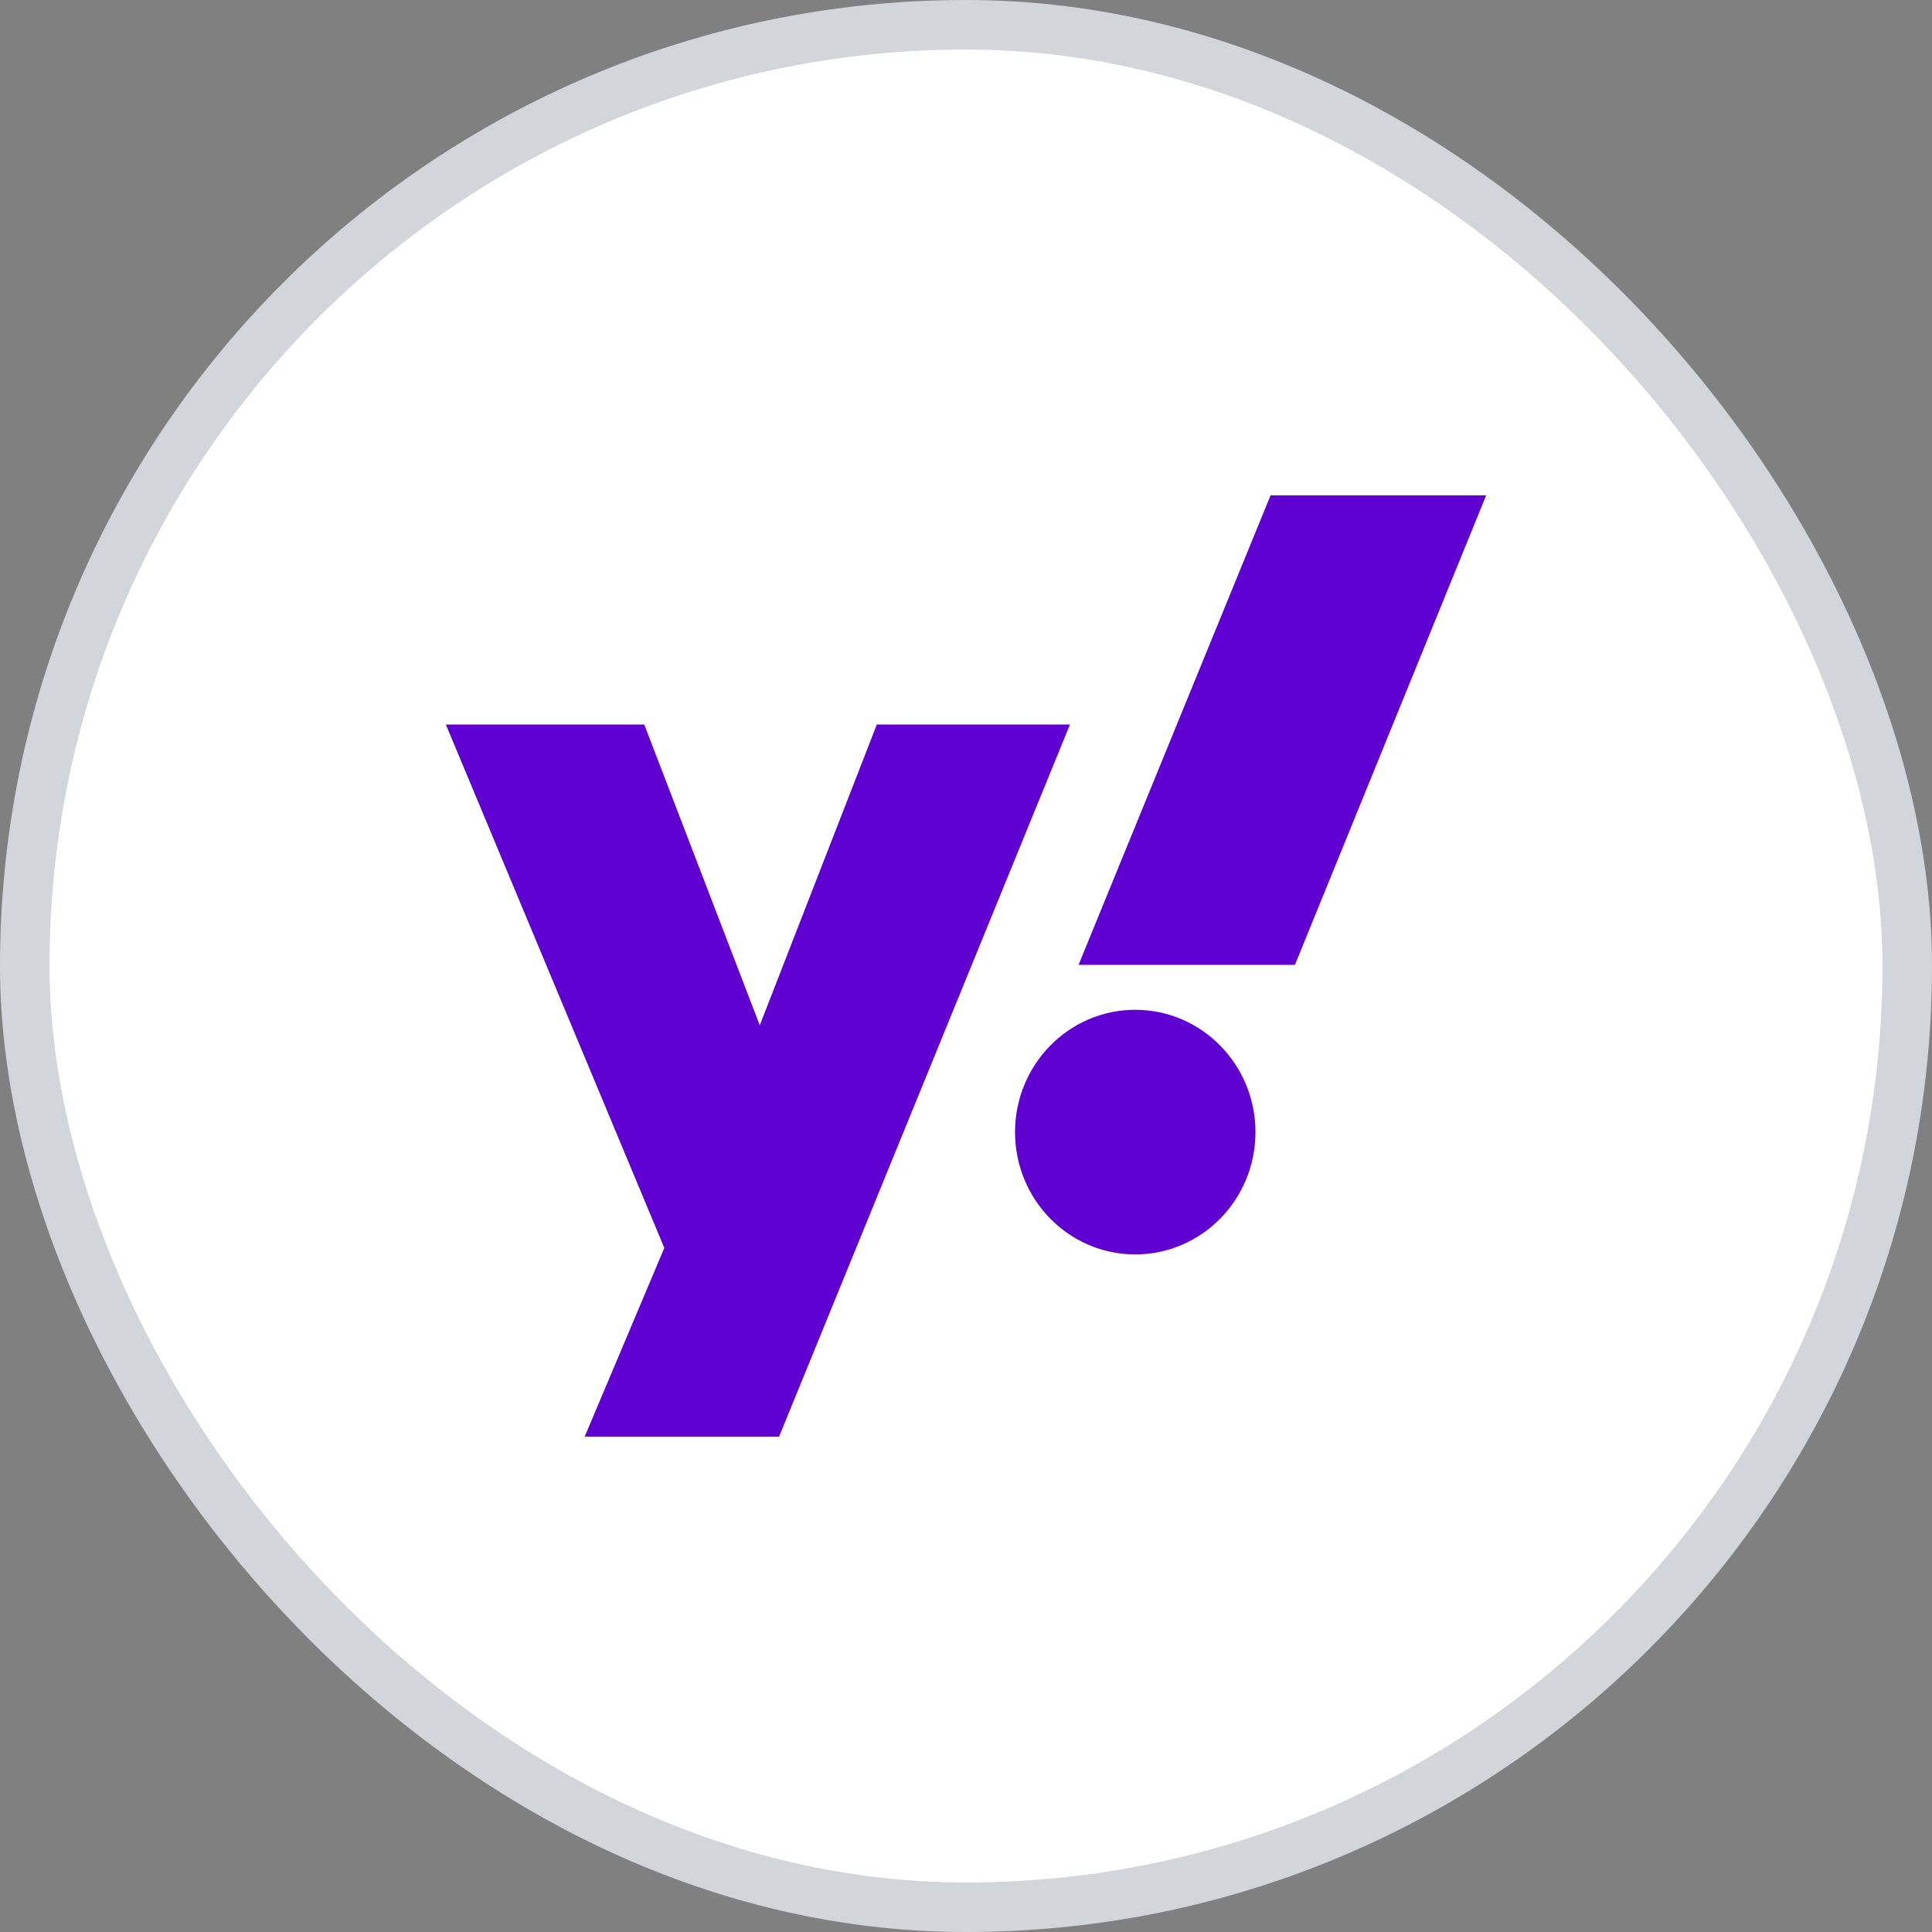 <svg width="39" height="39" viewBox="0 0 39 39" fill="none" xmlns="http://www.w3.org/2000/svg">
<rect x="0" y="0" width="39" height="39" fill="#808080" stroke="none"/>
<rect x="0.5" y="0.5" width="38" height="38" rx="19" fill="white" stroke="#D2D6DA"/>
<g clip-path="url(#clip0_152_3017)">
<path d="M9 14.625H13.005L15.337 20.697L17.7 14.625H21.599L15.727 29H11.803L13.41 25.191L9 14.625H9ZM26.14 19.477H21.772L25.648 10L30 10L26.14 19.477ZM22.916 20.384C24.256 20.384 25.343 21.49 25.343 22.853C25.343 24.217 24.256 25.322 22.916 25.322C21.576 25.322 20.49 24.217 20.49 22.853C20.49 21.49 21.576 20.384 22.916 20.384Z" fill="#5F01D1"/>
</g>
<defs>
<clipPath id="clip0_152_3017">
<rect width="21" height="19" fill="white" transform="translate(9 10)"/>
</clipPath>
</defs>
</svg>
